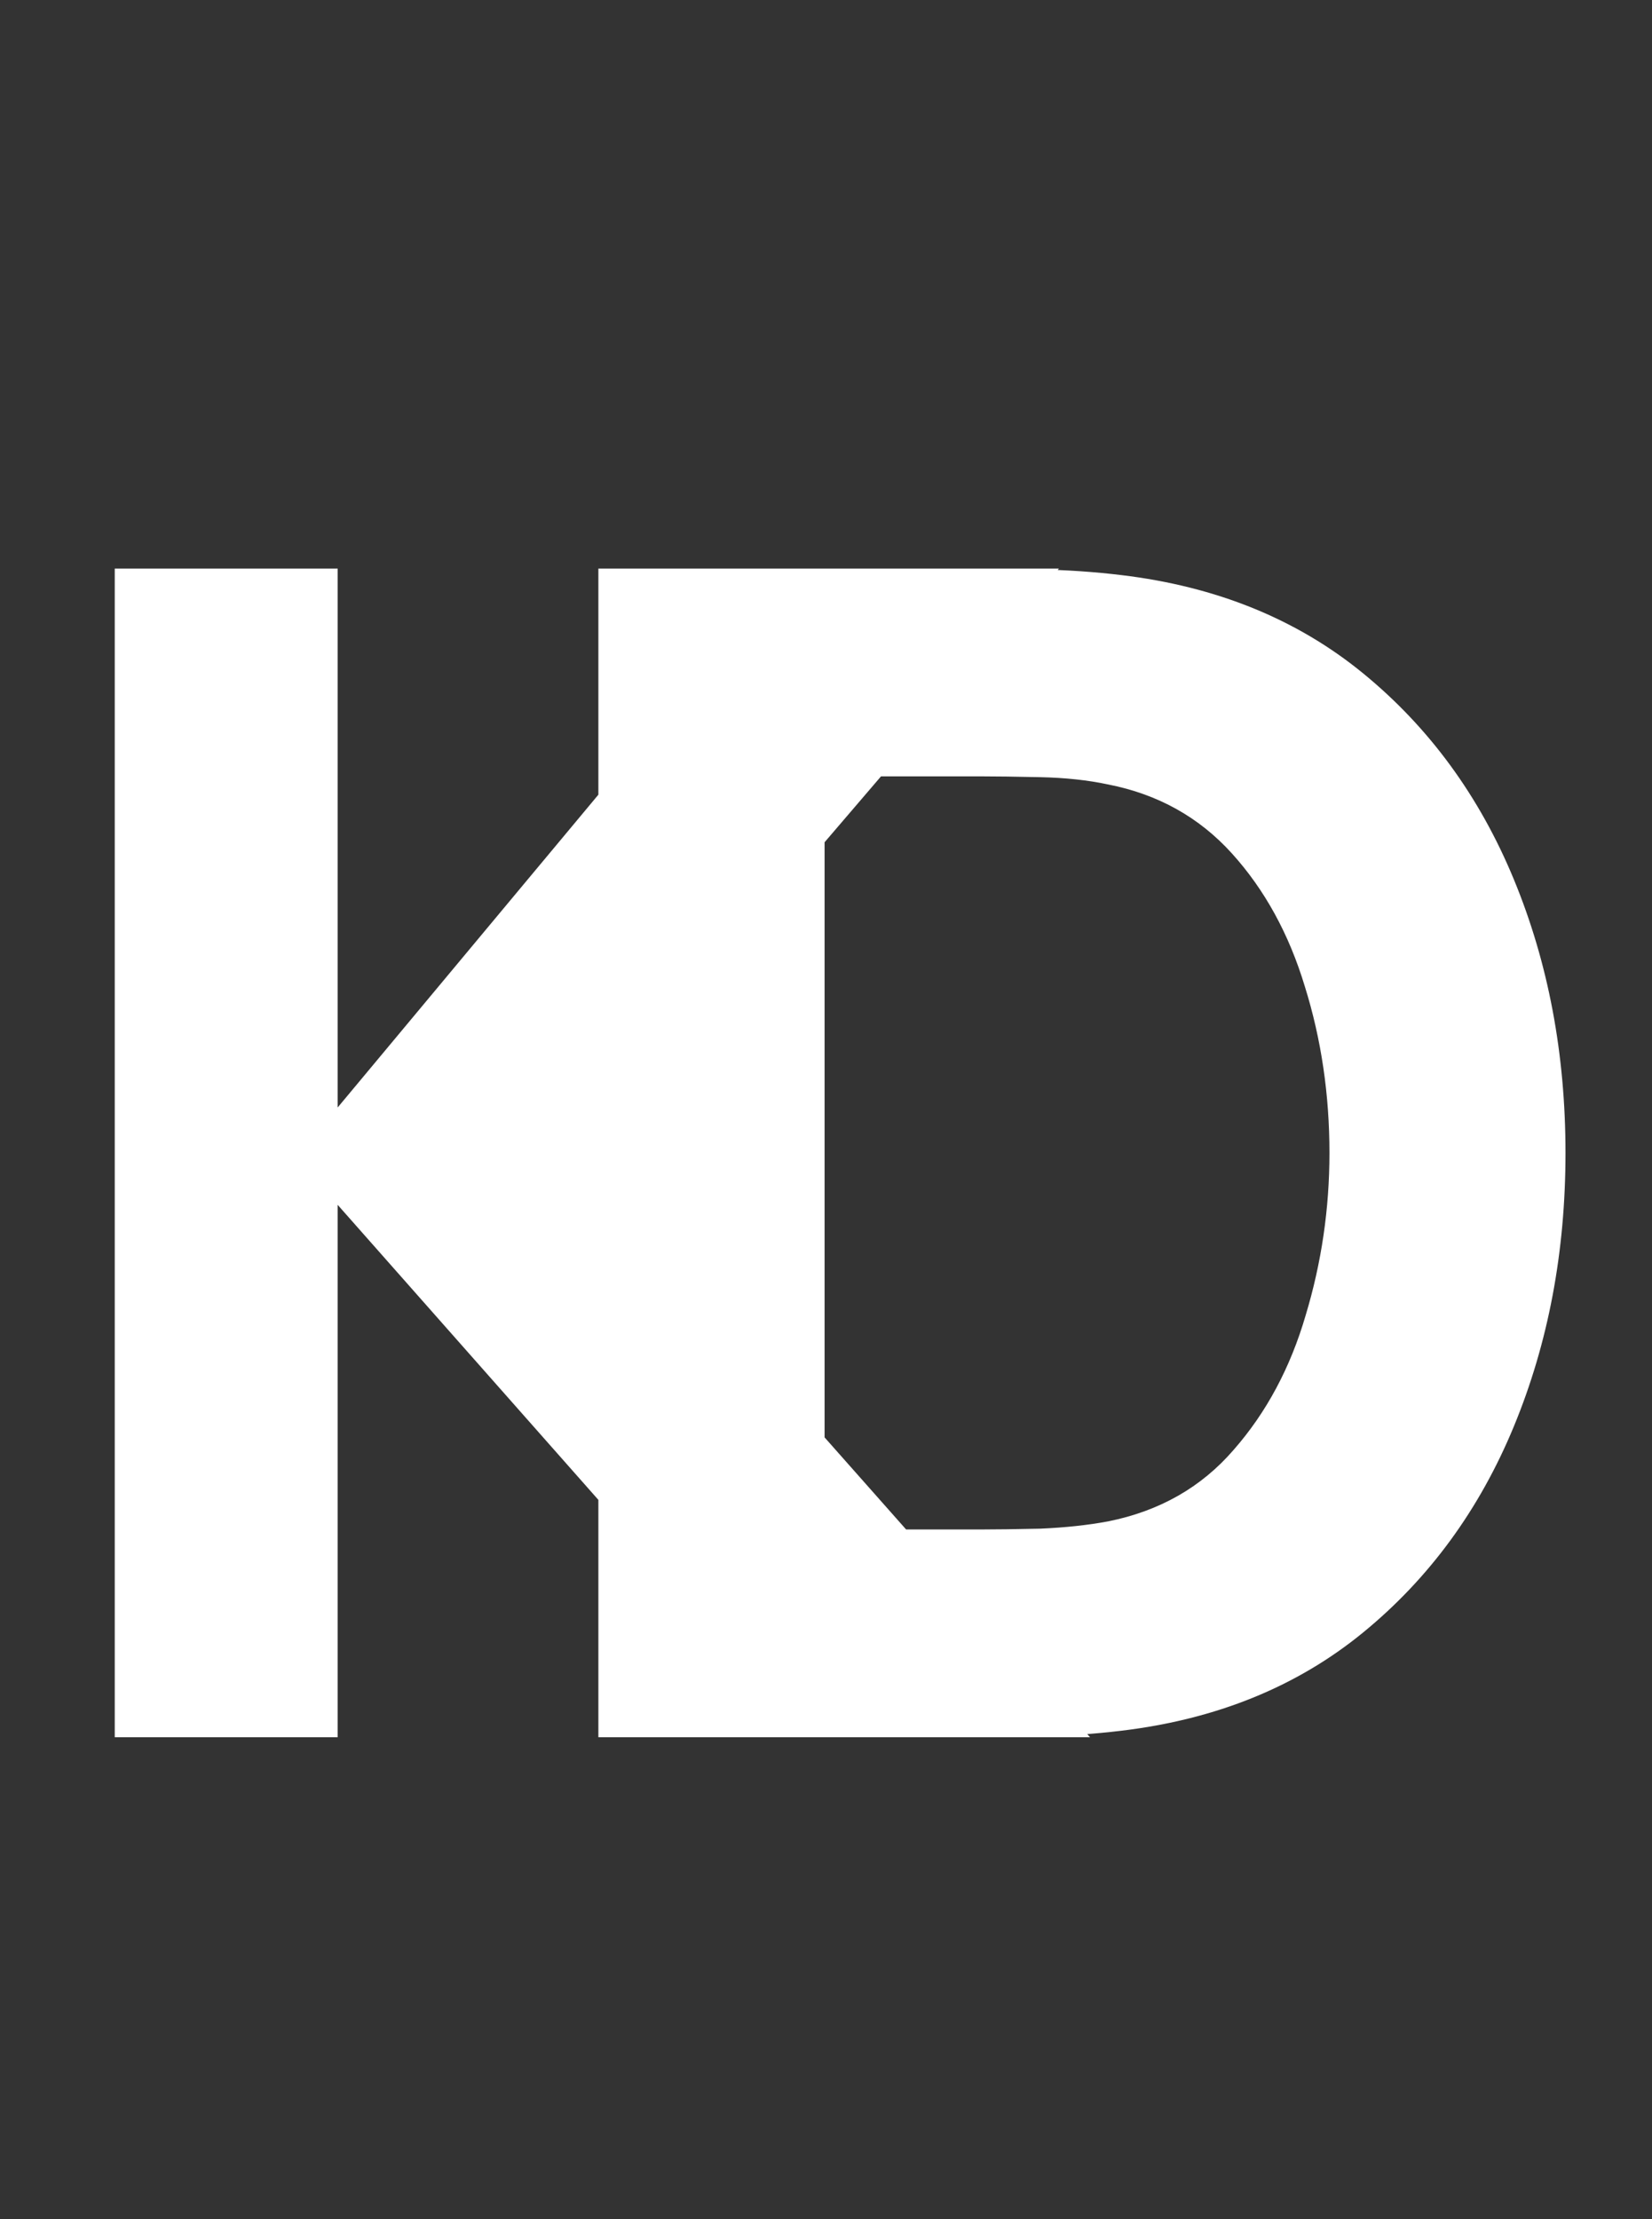 <svg width="571" height="767" viewBox="0 0 571 767" fill="none" xmlns="http://www.w3.org/2000/svg">
<rect x="0" y="0" width="571" height="767" fill="#333333" stroke="none"/>
<path d="M39.66 600.451V196.527H116.714V382.781L271.955 196.527H366.007L195.468 395.684L376.772 600.451H279.321L116.714 416.442V600.451H39.66ZM206.822 600.451V196.527H338.833C342.044 196.527 348.654 196.621 358.663 196.808C368.673 196.995 378.304 197.649 387.559 198.771C420.42 202.698 448.275 214.012 471.128 232.712C493.981 251.413 511.355 275.161 523.253 303.96C535.151 332.758 541.1 364.268 541.1 398.489C541.1 432.711 535.151 464.219 523.253 493.019C511.355 521.819 493.981 545.565 471.128 564.267C448.275 582.968 420.42 594.28 387.559 598.207C378.304 599.33 368.673 599.983 358.663 600.171C348.654 600.359 342.044 600.451 338.833 600.451H206.822ZM285.009 528.643H338.833C343.932 528.643 350.826 528.551 359.513 528.362C368.201 527.99 376.038 527.148 383.026 525.838C400.779 522.283 415.226 514.057 426.369 501.153C437.7 488.25 446.009 472.731 451.298 454.59C456.773 436.451 459.513 417.751 459.513 398.489C459.513 378.293 456.681 359.126 451.015 340.986C445.539 322.847 437.134 307.513 425.802 294.984C414.471 282.455 400.212 274.507 383.026 271.141C376.038 269.645 368.201 268.804 359.513 268.617C350.826 268.429 343.932 268.336 338.833 268.336H285.009V528.643Z" fill="white"/>
<path d="M225.744 372.543H185.907V425.137H225.744V372.543Z" fill="white"/>
</svg>
